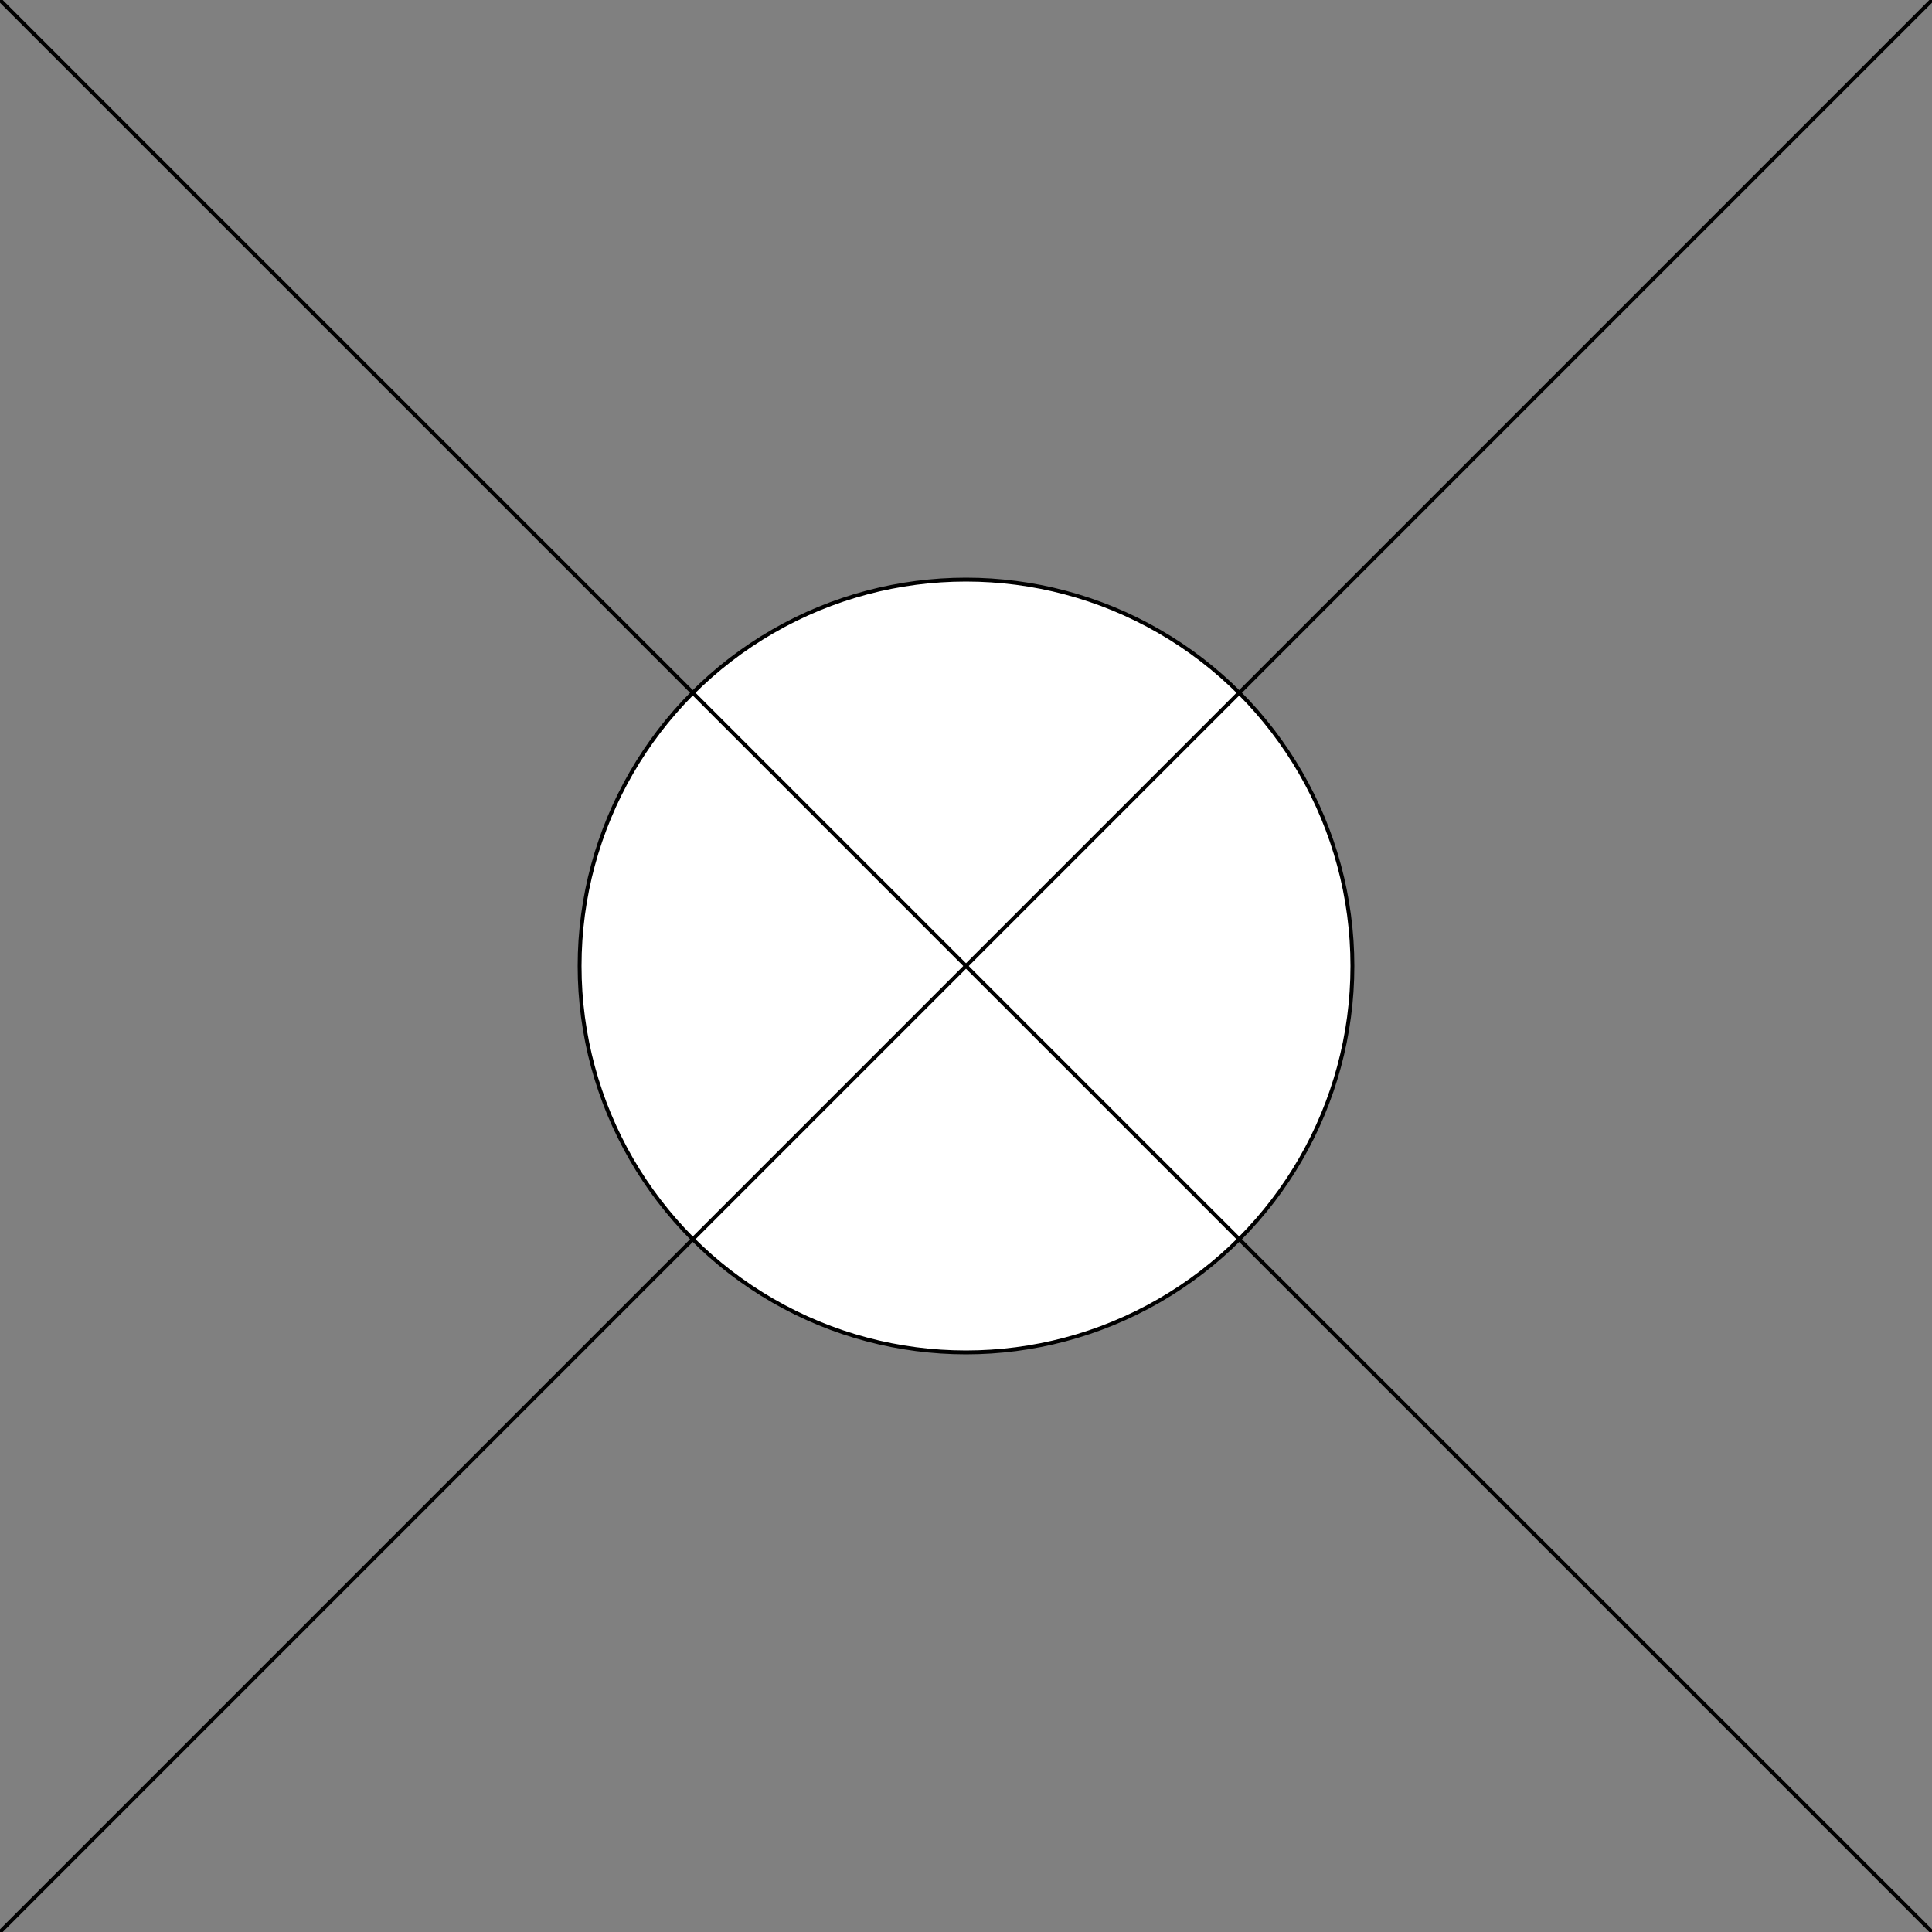 <?xml version="1.0" encoding="utf-8"?>
<!DOCTYPE svg PUBLIC "-//W3C//DTD SVG 1.1//EN" "http://www.w3.org/Graphics/SVG/1.1/DTD/svg11.dtd">
<svg width="500" height="500" xmlns="http://www.w3.org/2000/svg">
  <rect width="100%" height="100%" fill="#808080" stroke="none"/>
  <circle cx="250" cy="250" r="100" style="stroke:black; fill:white;" />
  <g id="lines">
    <line x1="0" y1="0" x2="500" y2="500" style="stroke:black;" />
    <line x1="0" y1="500" x2="500" y2="0" style="stroke:black;" />
  </g>
</svg>